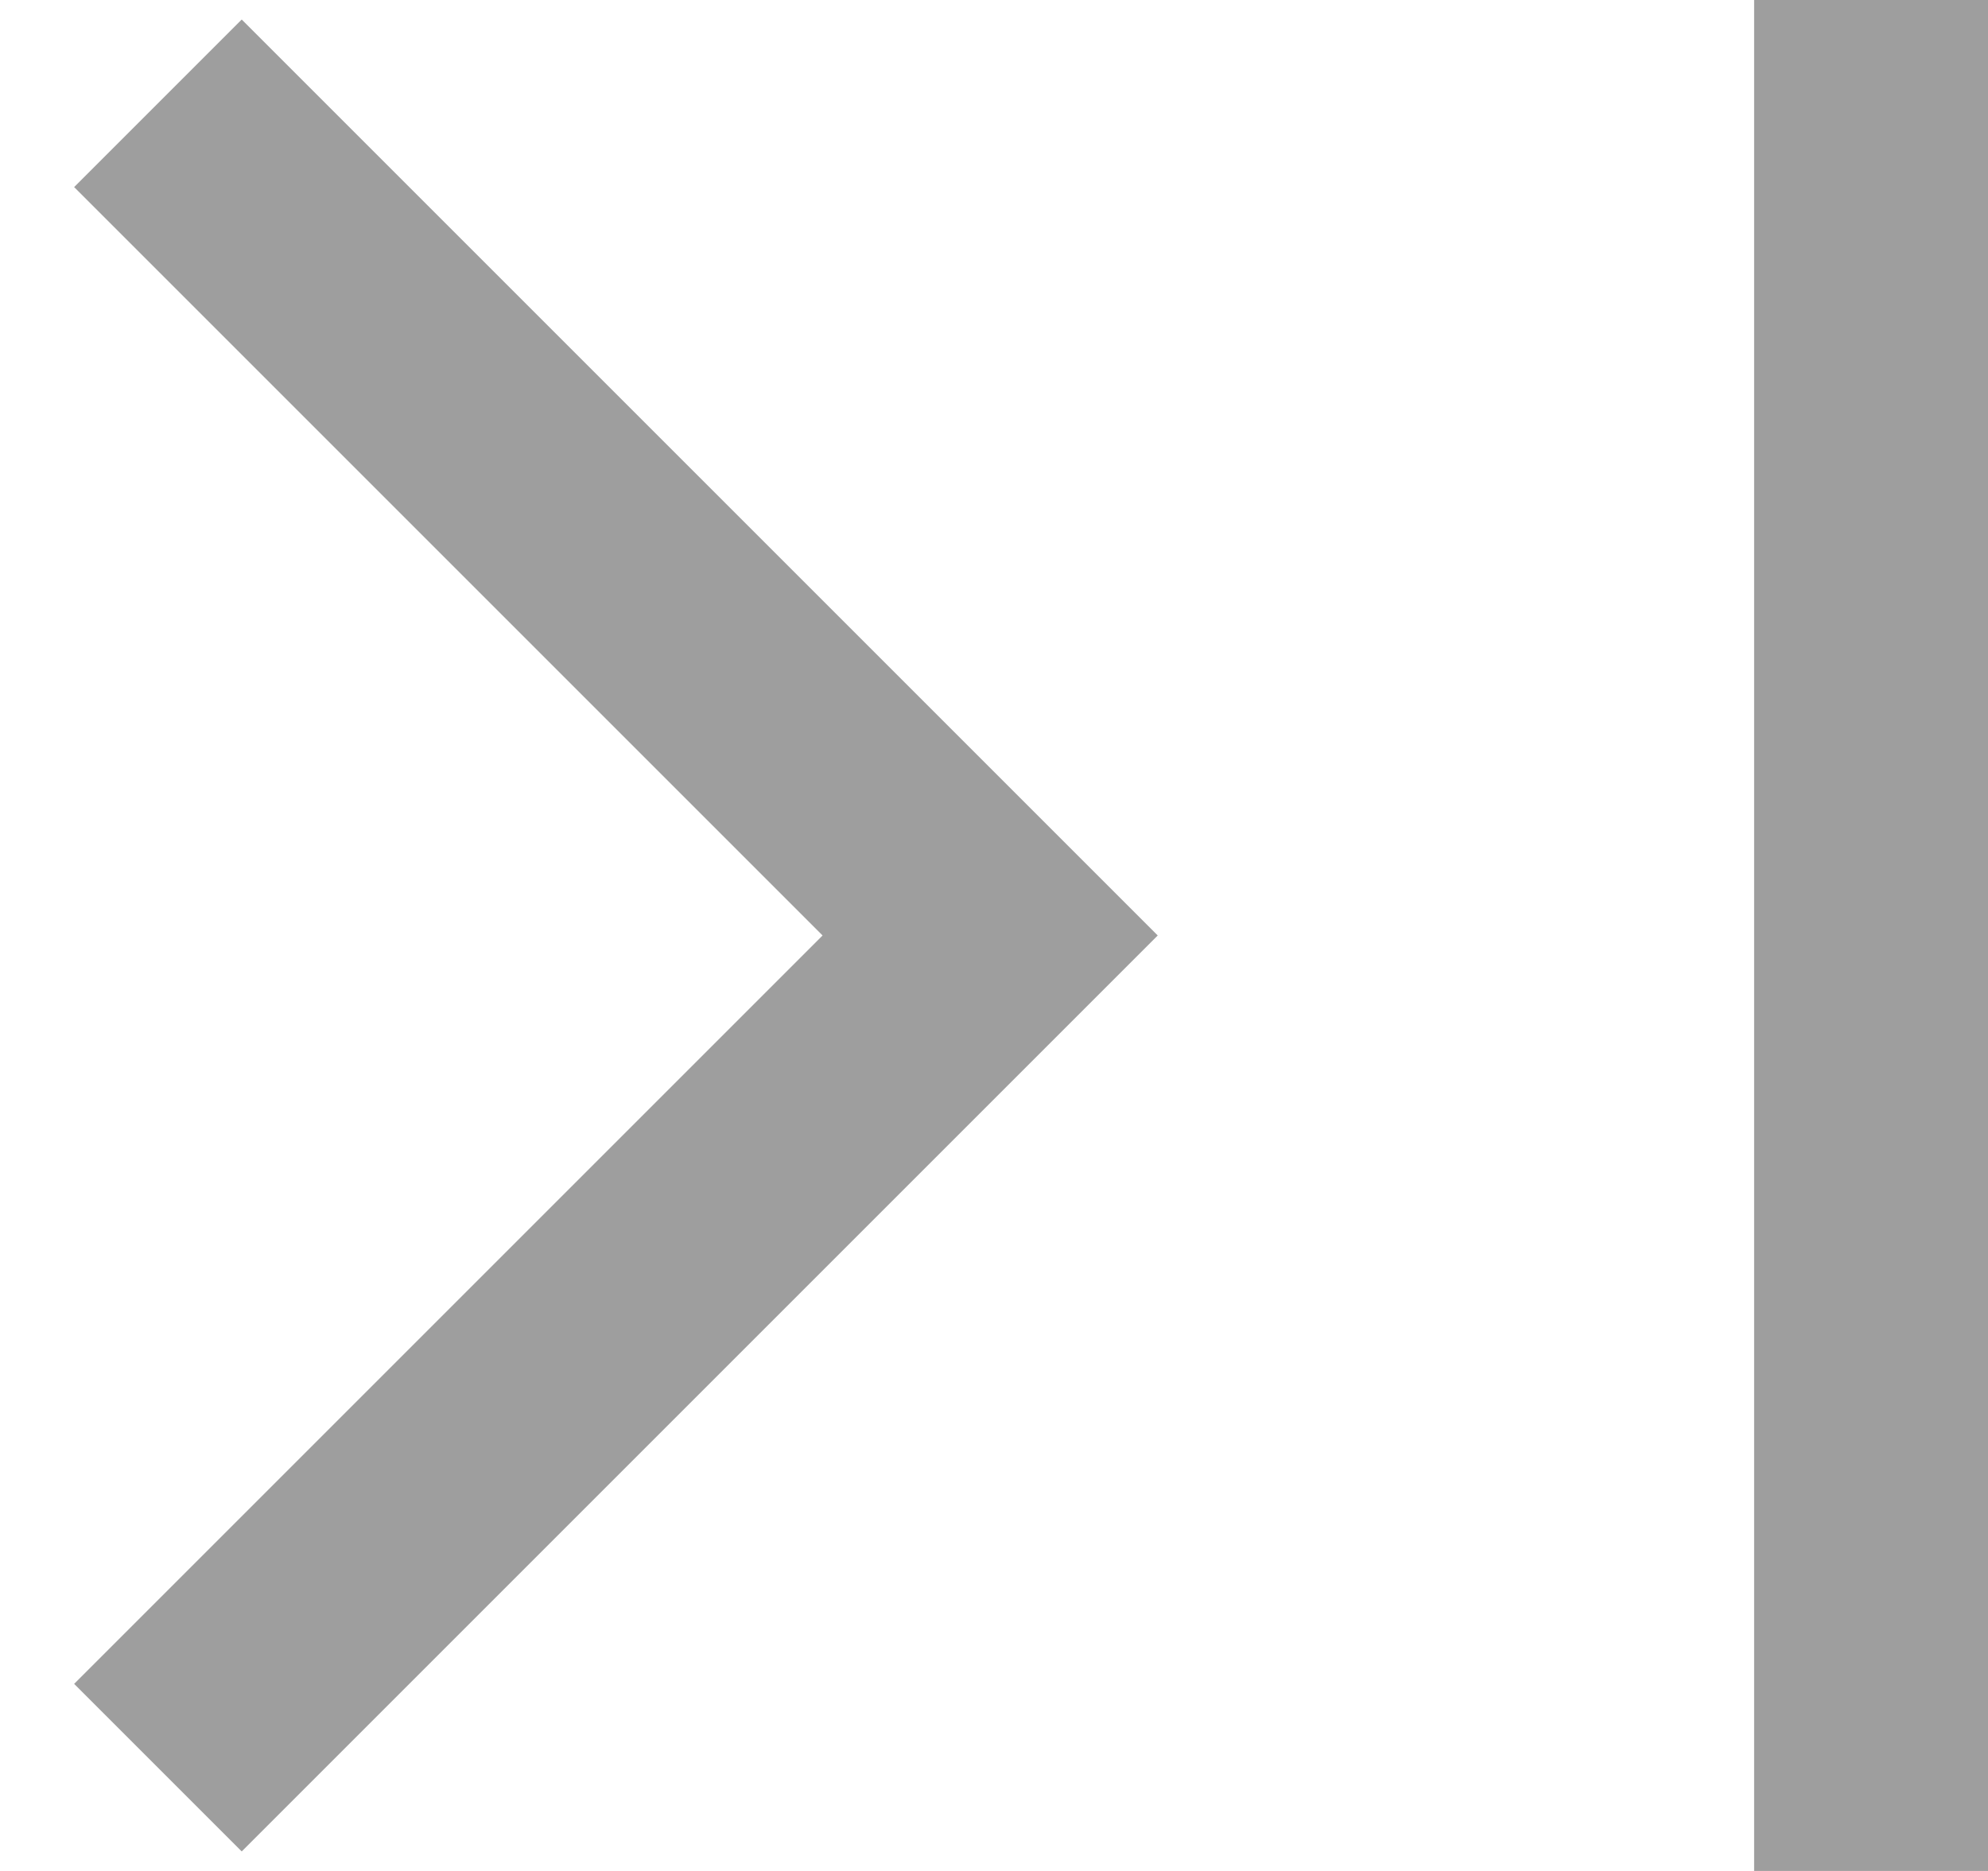 <svg width="17" height="16" viewBox="0 0 17 16" fill="none" xmlns="http://www.w3.org/2000/svg">
<path d="M2.067 15.833L0.634 14.4L7.034 8L0.634 1.6L2.067 0.167L9.9 8L2.067 15.833ZM15 16V0H17V16H15Z" fill="black" fill-opacity="0.38"/>
</svg>

